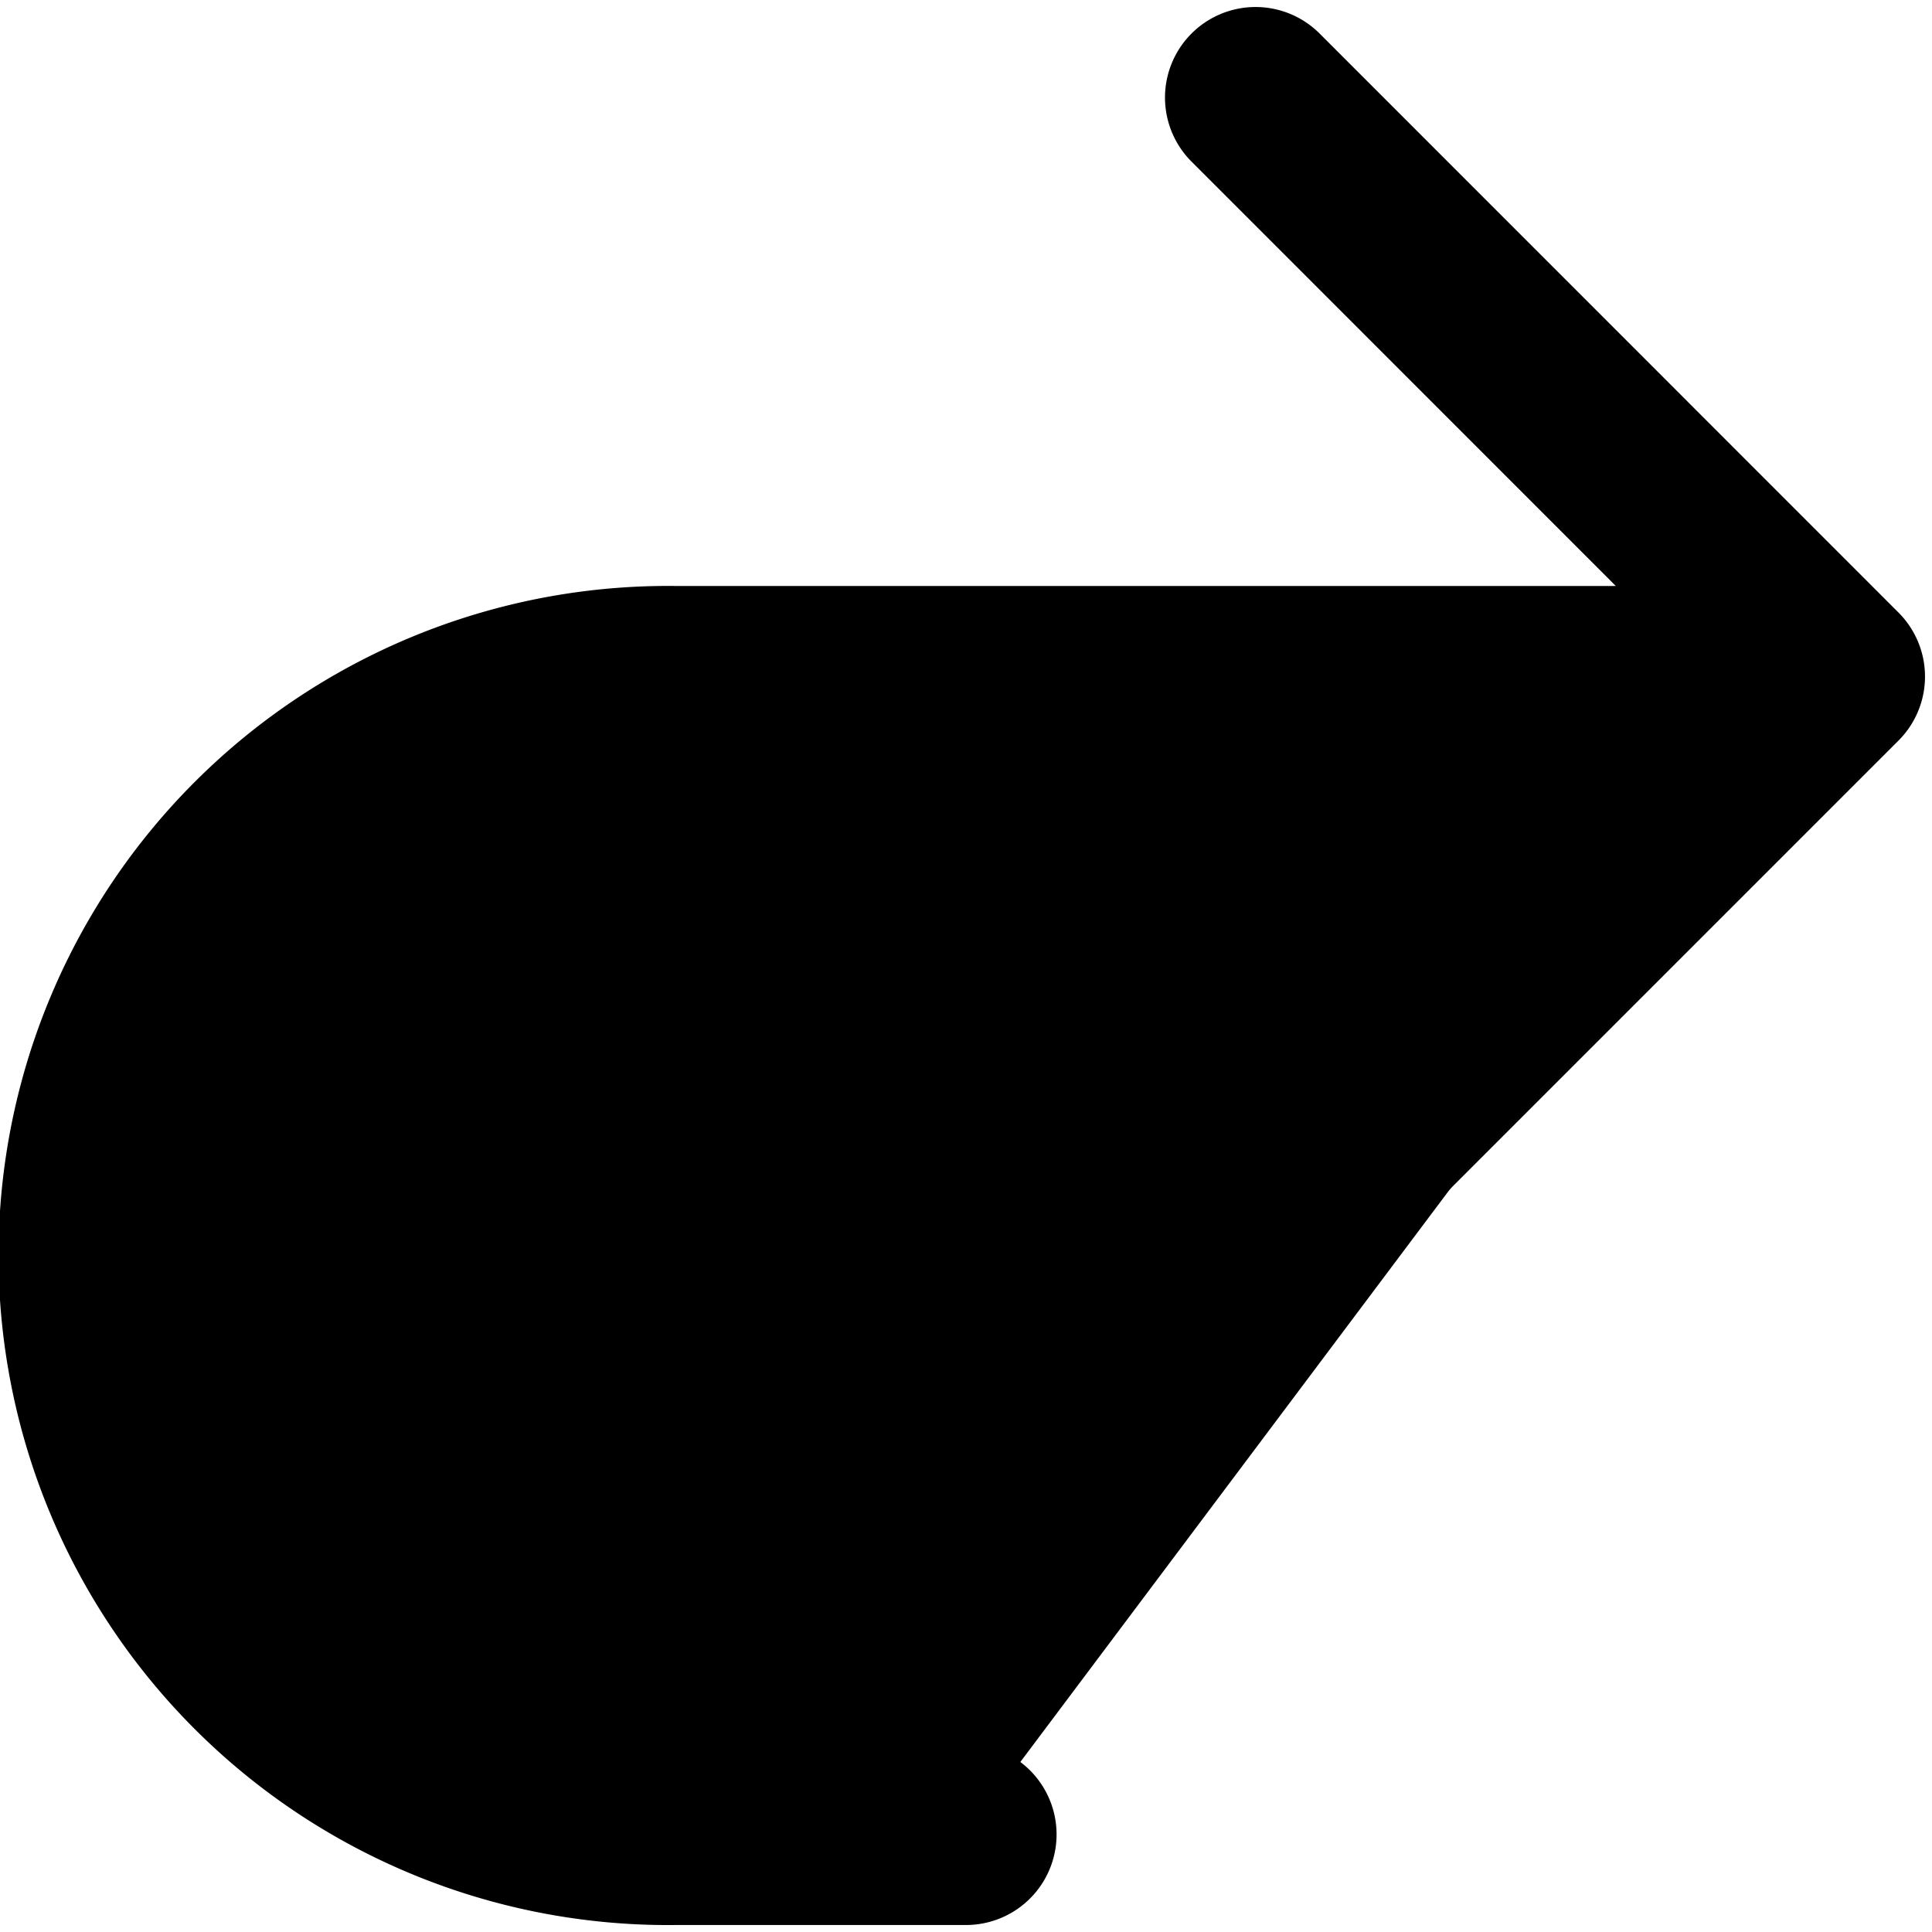 <svg xmlns="http://www.w3.org/2000/svg" width="16" height="16" viewBox="0 0 16 16">
  <defs>
    <clipPath id="a">
      <rect width="16" height="16"/>
    </clipPath>
  </defs>
  <g clip-path="url(#a)">
    <path stroke="currentColor" stroke-linecap="round" stroke-linejoin="round" stroke-width="1.5" d="m10.398 10.397 4.794-4.794m0 0L10.398.808m4.794 4.795h-9.59a4.795 4.795 0 1 0 0 9.589H8"/>
  </g>
</svg>
